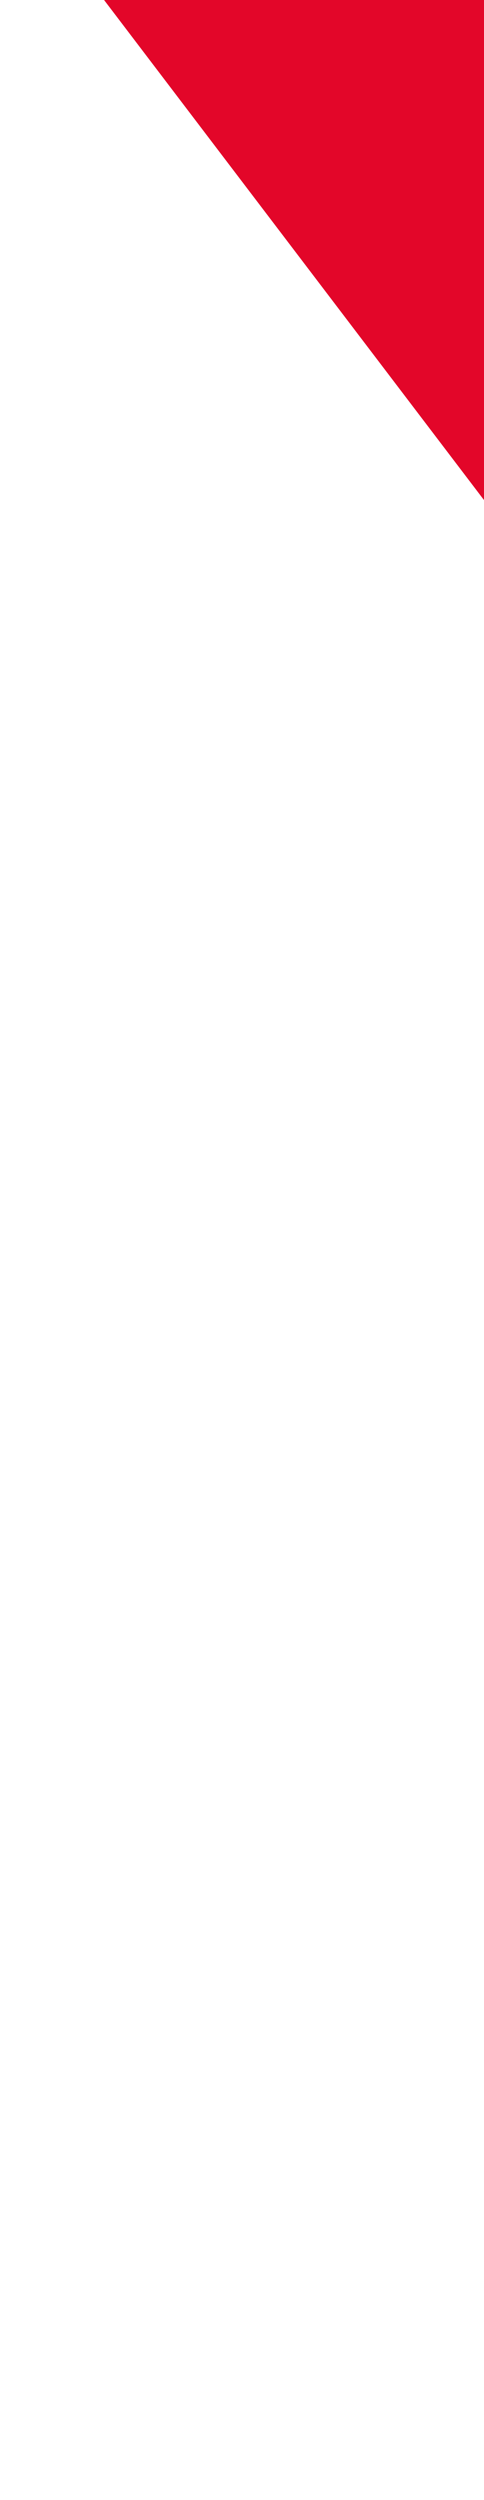 <svg width="74" height="382" viewBox="0 0 74 382" fill="none" xmlns="http://www.w3.org/2000/svg">
<g clip-path="url(#clip0_477_6369)">
<path d="M-70 -113L106 -113L106 118.5" fill="#E30629"/>
</g>
<defs>
<clipPath id="clip0_477_6369">
<rect width="74" height="382" fill="white"/>
</clipPath>
</defs>
</svg>
